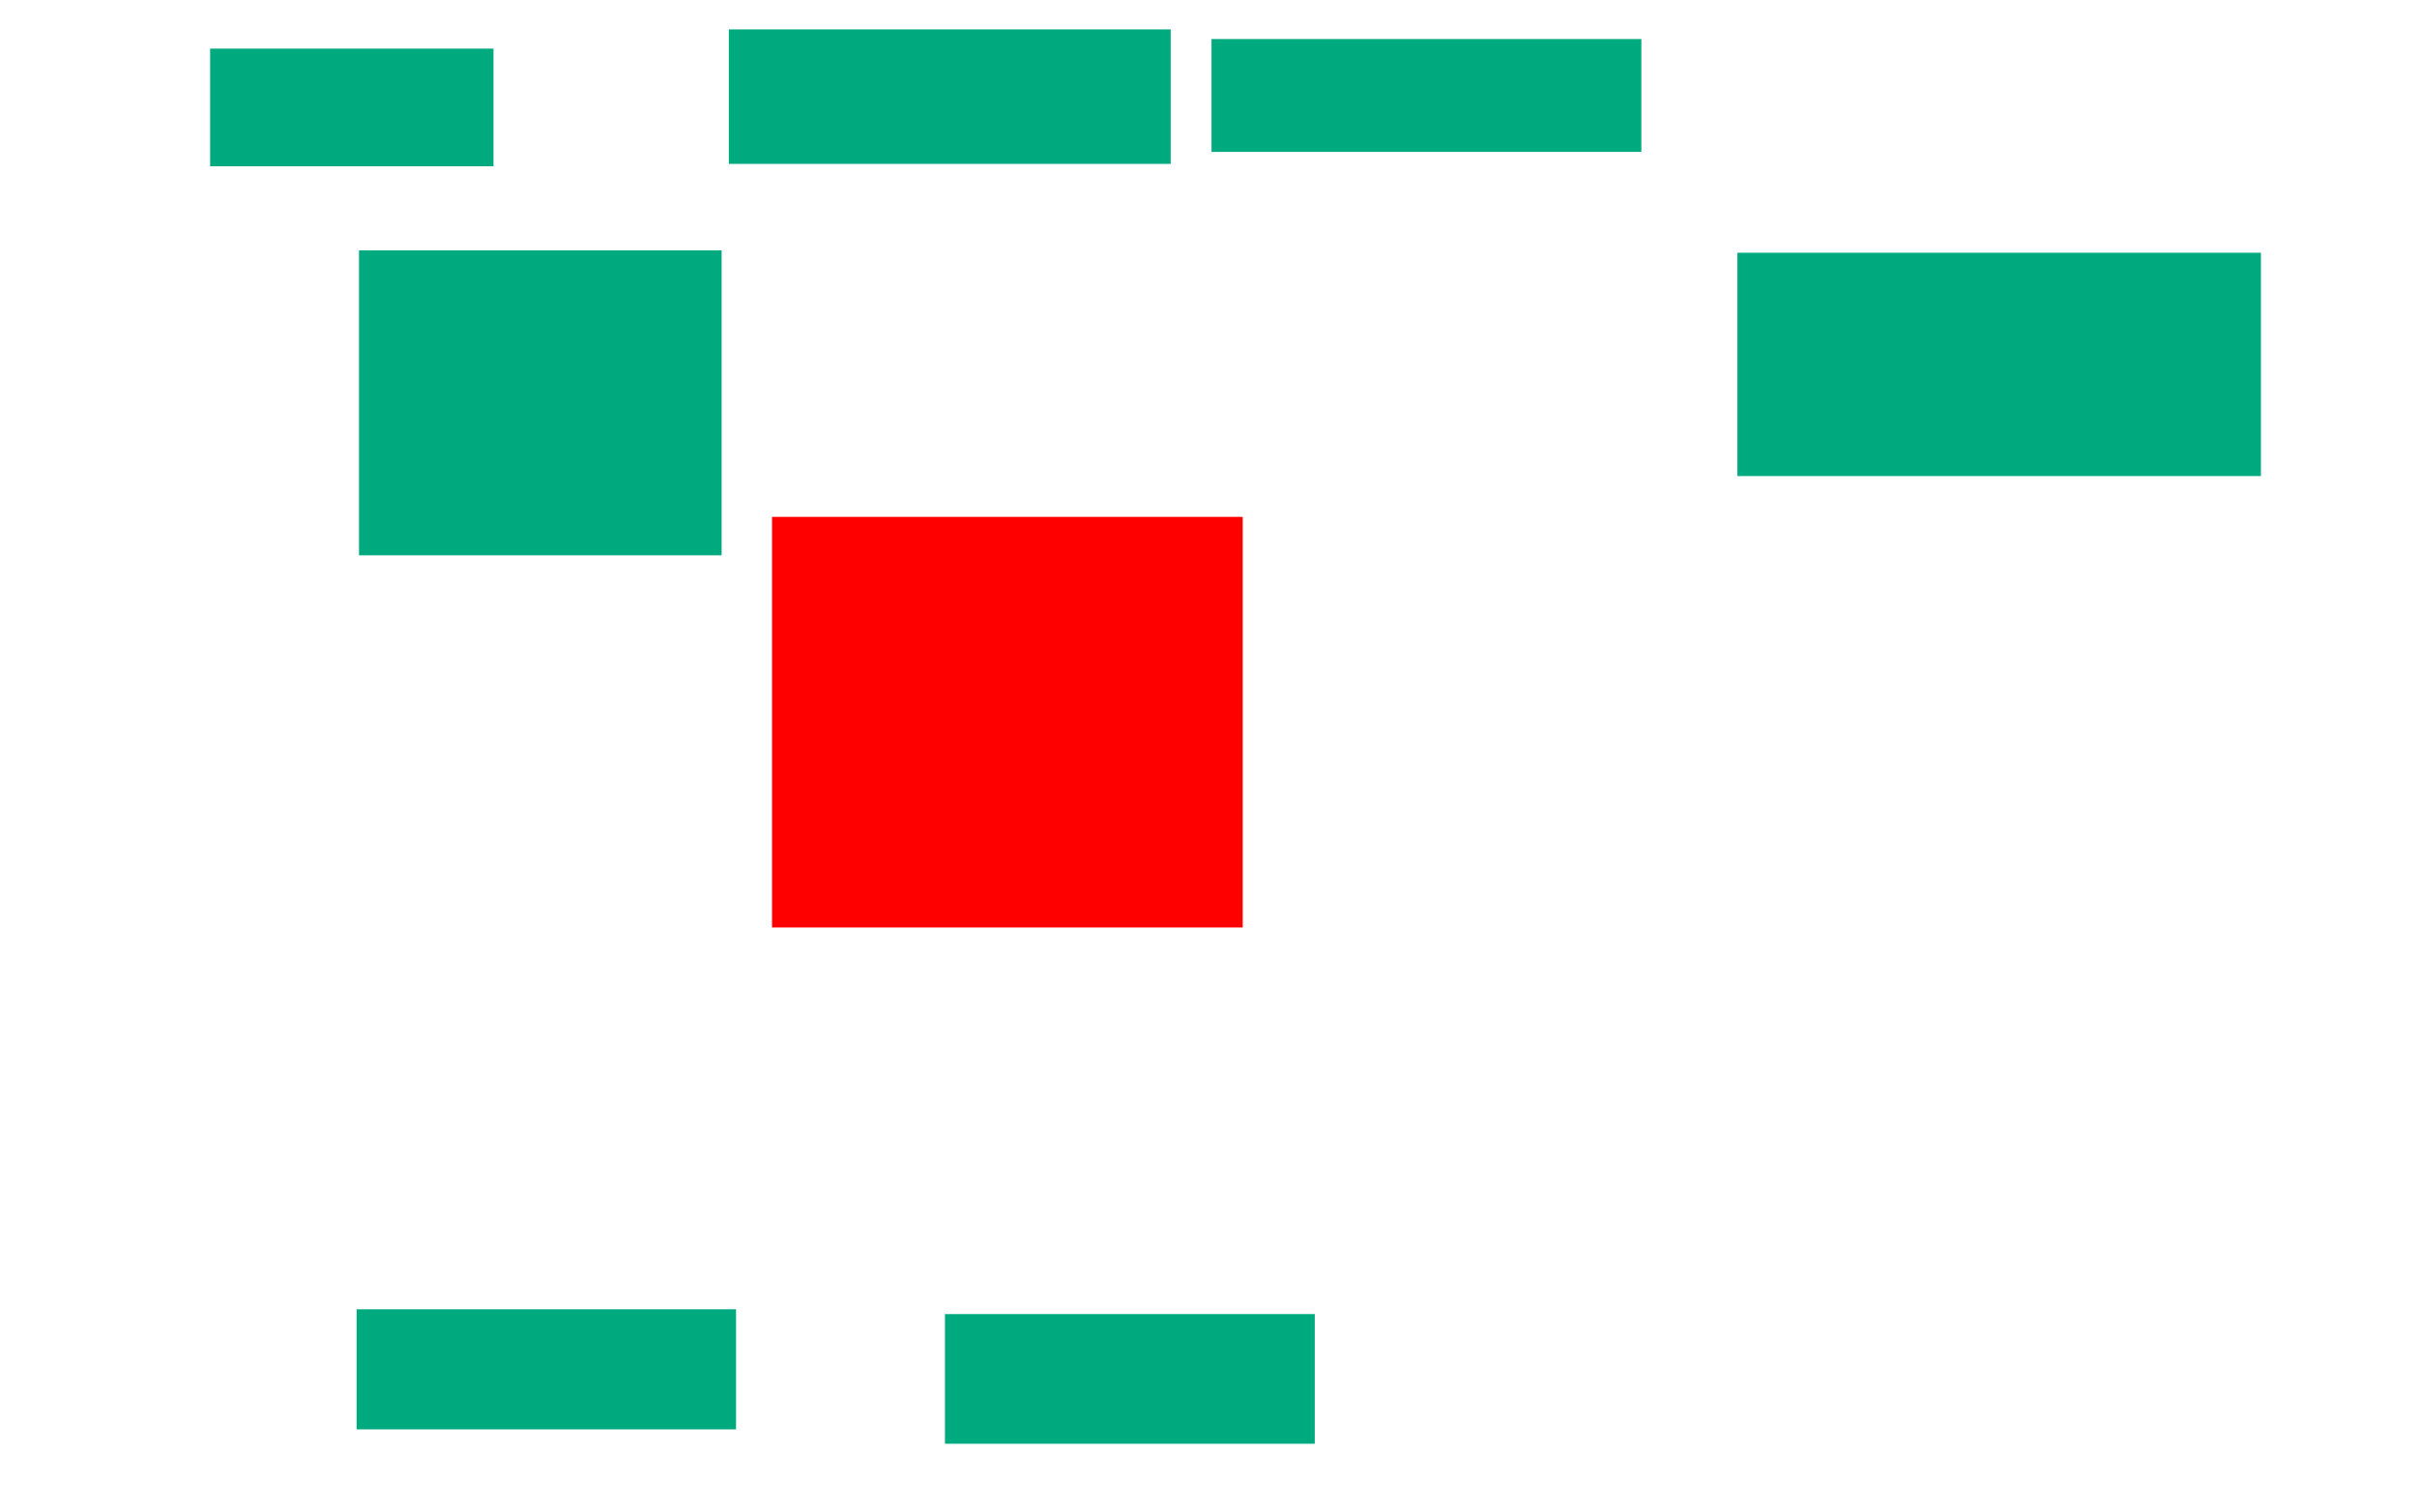<svg xmlns="http://www.w3.org/2000/svg" height="229" width="366">
 <g>
  <title>Labels</title>
 </g>
 <g>
  <title>Shapes</title>
  <rect fill="#00AA7F" height="20.364" id="svg_2" stroke-width="0" width="66.909" x="110.364" y="4.455" />
  <rect fill="#00AA7F" height="17.818" id="svg_3" stroke-width="0" width="42.909" x="31.818" y="7.364" />
  <rect fill="#00AA7F" height="17.091" id="svg_4" stroke-width="0" width="65.091" x="183.455" y="5.909" />
  <rect fill="#00AA7F" height="46.182" id="svg_5" stroke-width="0" width="54.909" x="54.364" y="37.909" />
  <rect fill="#FF0000" fill-opacity="1" height="62.182" id="question-element" opacity="1" stroke-width="0" width="71.273" x="116.909" y="78.273" />
  <rect fill="#00AA7F" height="19.636" id="svg_7" stroke-width="0" width="56" x="143.091" y="199" />
  <rect fill="#00AA7F" height="18.182" id="svg_8" stroke-width="0" width="57.455" x="54" y="198.273" />
  <rect fill="#00AA7F" height="33.818" id="svg_9" stroke-width="0" width="79.273" x="263.091" y="38.273" />
 </g>
</svg>